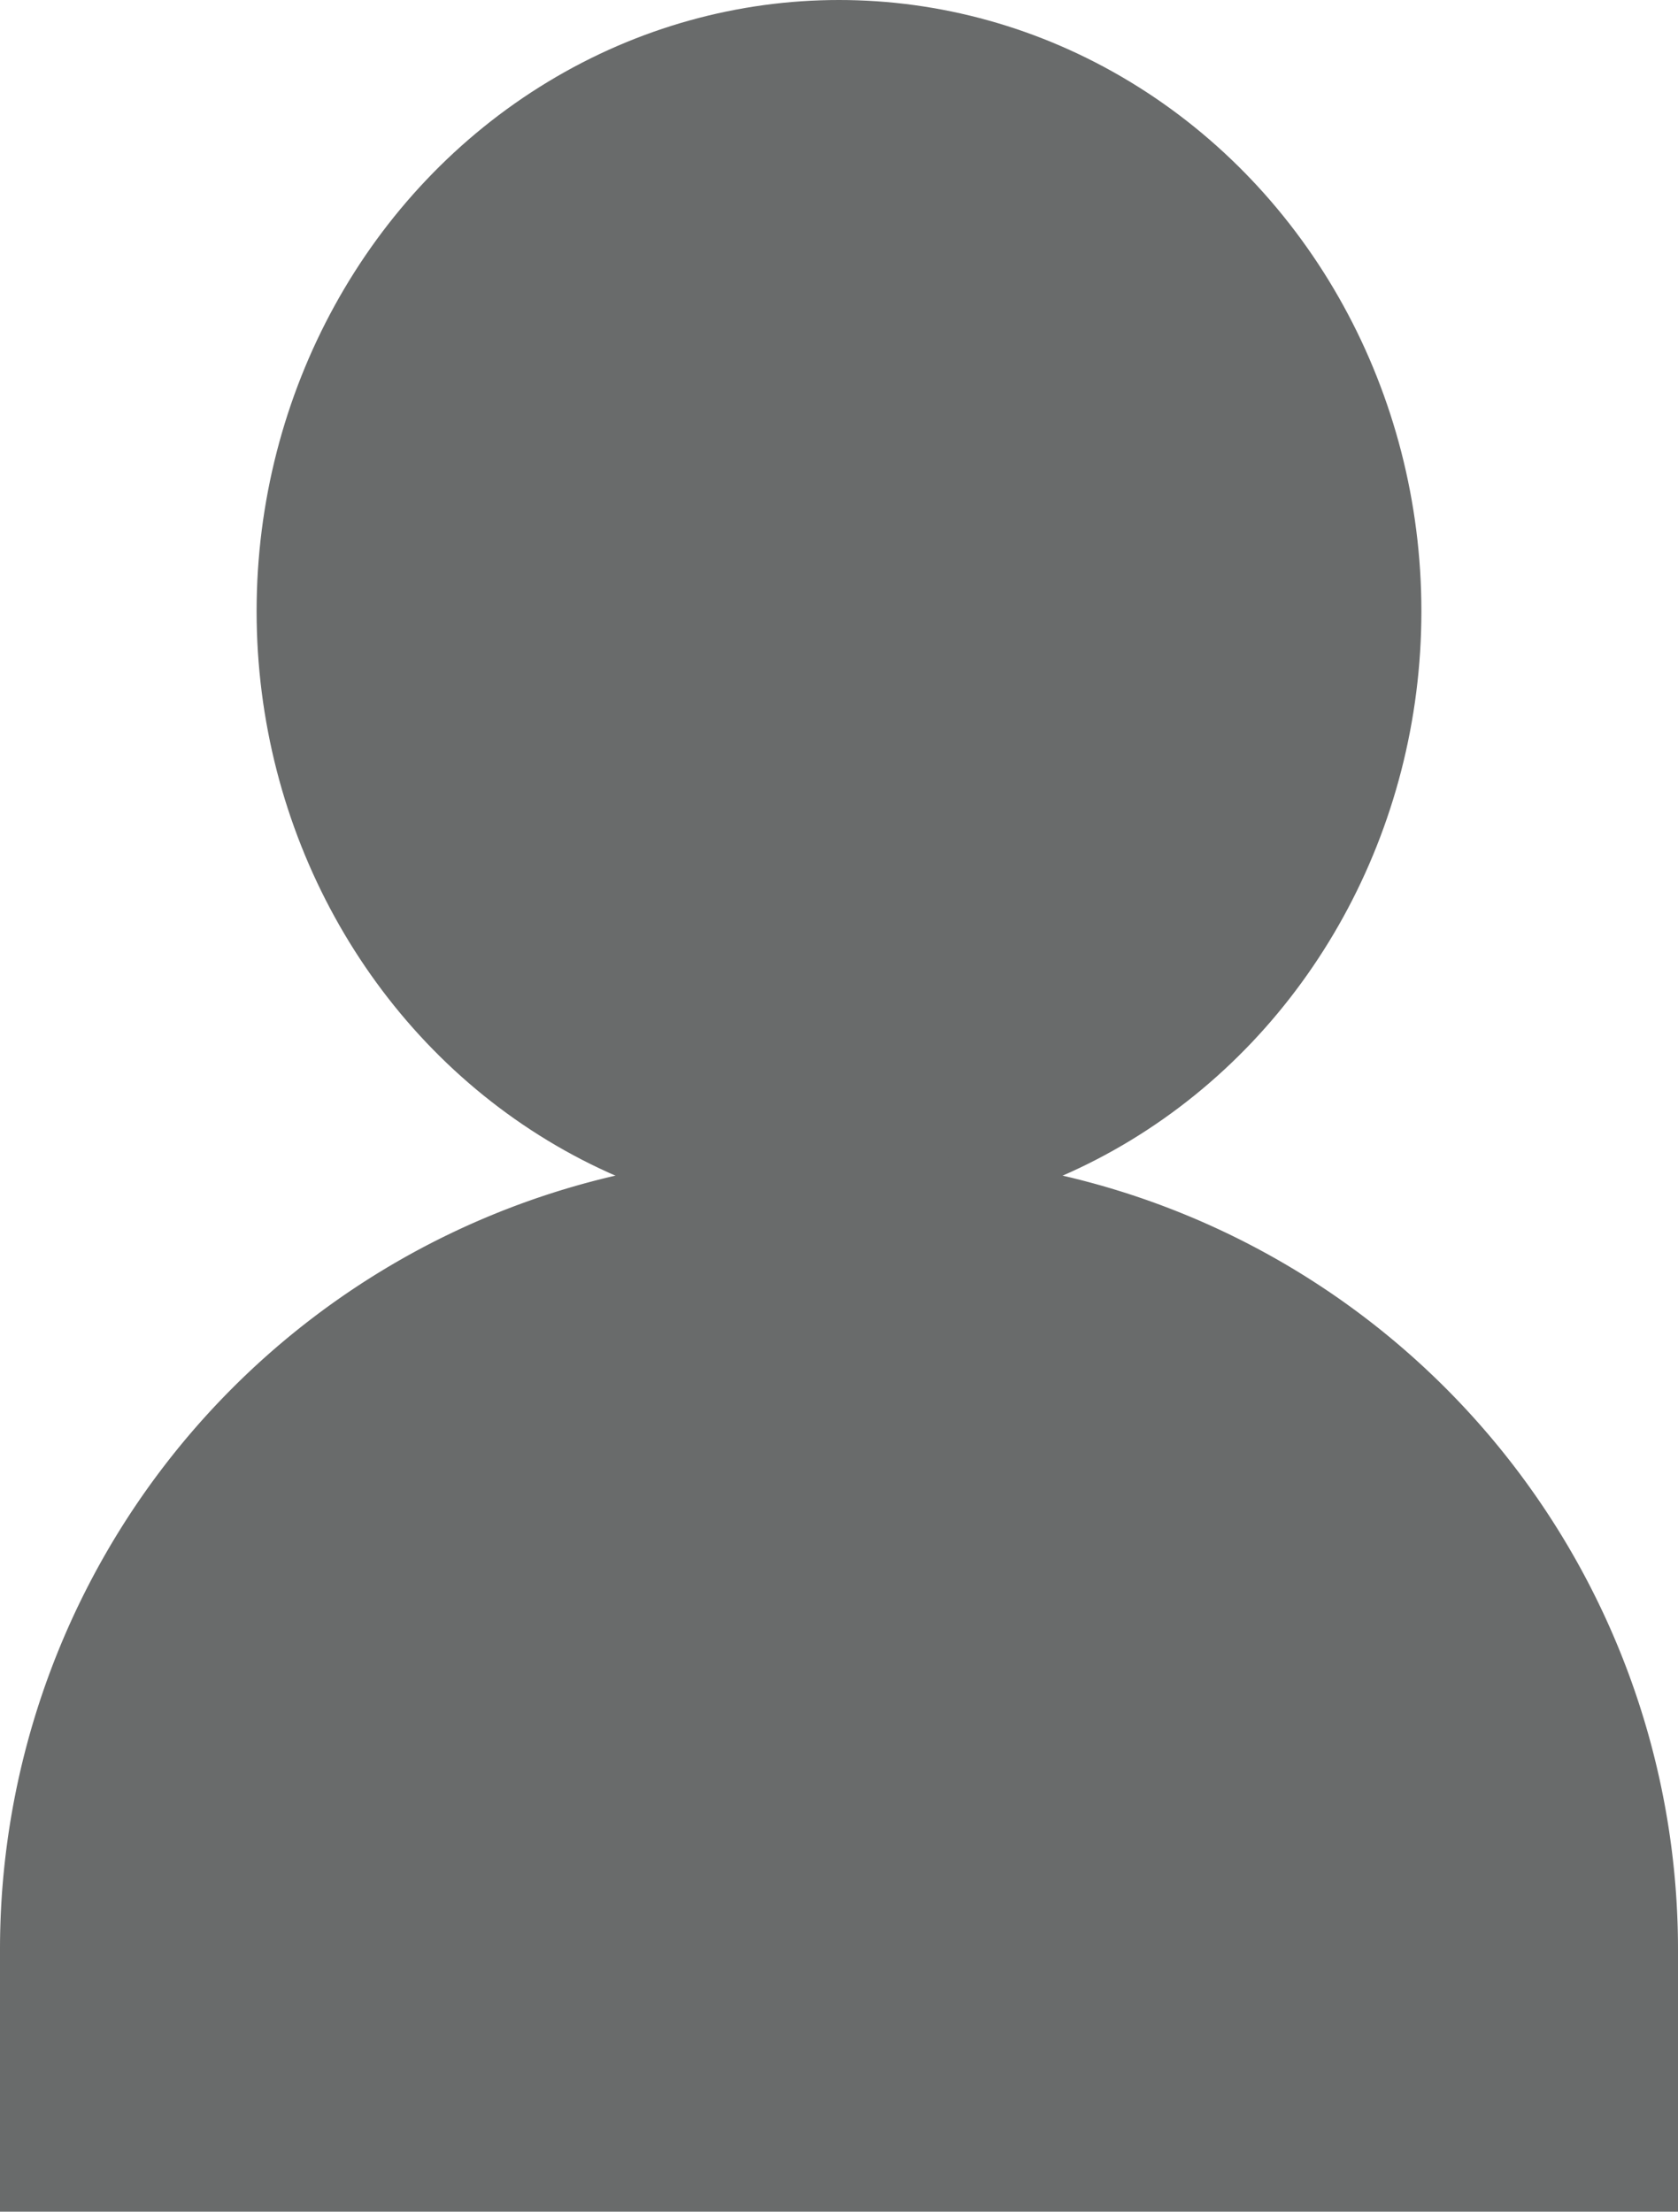 <svg id="Layer_1" data-name="Layer 1" xmlns="http://www.w3.org/2000/svg" viewBox="0 0 26.68 35.17"><defs><style>.cls-1{fill:#696b6b;}</style></defs><title>login-icon</title><ellipse class="cls-1" cx="13.34" cy="9.72" rx="9.26" ry="9.72"/><path class="cls-1" d="M12.63,18.37h1.42A12.63,12.63,0,0,1,26.68,31v4.18a0,0,0,0,1,0,0H0a0,0,0,0,1,0,0V31A12.63,12.63,0,0,1,12.63,18.37Z"/></svg>